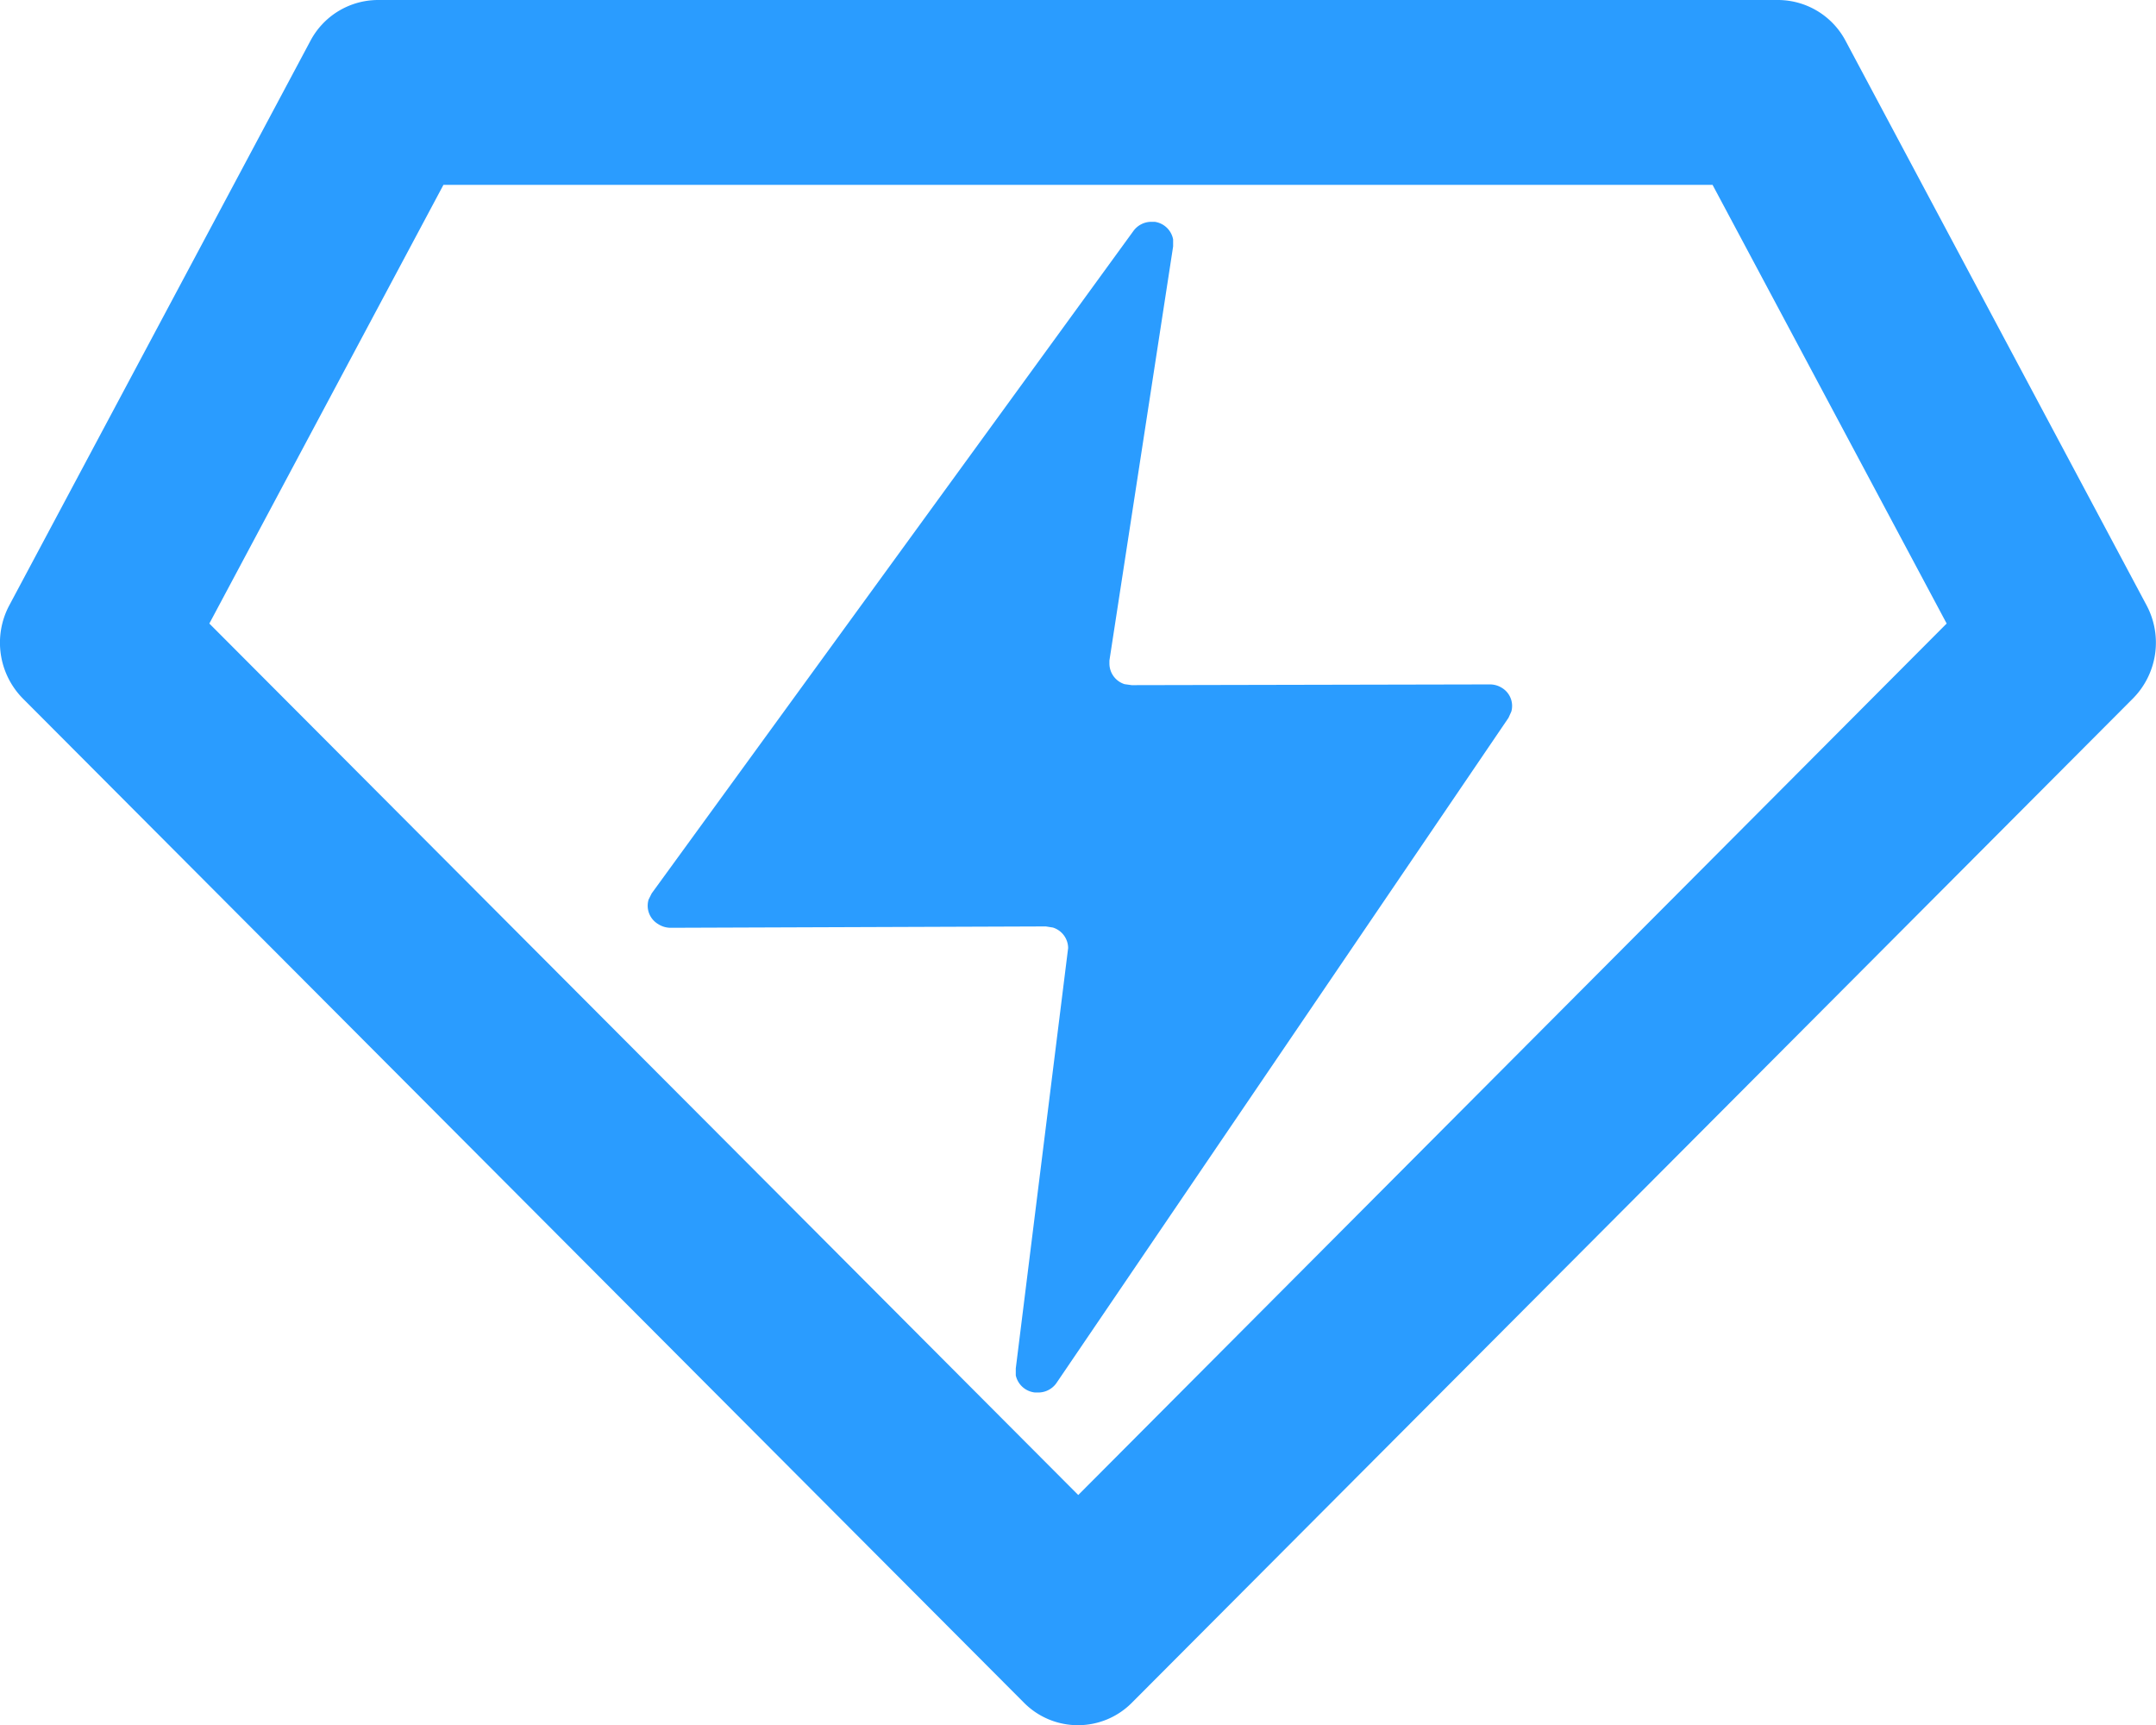 <svg xmlns="http://www.w3.org/2000/svg" width="17.498" height="14" viewBox="0 0 17.498 14">
  <g id="Icon_Heart" data-name="Icon/Heart" transform="translate(-0.251 0)">
    <path id="Shield" d="M8.75,14a.616.616,0,0,1-.439-.183L.185,5.667a.645.645,0,0,1-.11-.752L2.52.332A.622.622,0,0,1,3.069,0H14.431a.622.622,0,0,1,.549.332l2.444,4.583a.644.644,0,0,1-.111.752l-8.125,8.15A.616.616,0,0,1,8.75,14ZM3.6,1.5,1.7,5.06l7.052,7.072L15.8,5.06,13.9,1.5Zm4.824,9.8H8.4a.178.178,0,0,1-.155-.139l0-.056.425-3.412a.176.176,0,0,0-.124-.166l-.057-.009-3.048.011a.188.188,0,0,1-.1-.031A.173.173,0,0,1,5.265,7.3l.025-.05L9.2,1.874A.18.18,0,0,1,9.345,1.8l.027,0a.177.177,0,0,1,.15.143V2L9.005,5.36l0,.026a.176.176,0,0,0,.123.166l.058.008,2.906-.006a.184.184,0,0,1,.1.029.171.171,0,0,1,.075.191l-.023.051-3.67,5.4A.18.18,0,0,1,8.421,11.3Z" transform="translate(0.25)" fill="#2A9CFF"/>
  </g>
</svg>
